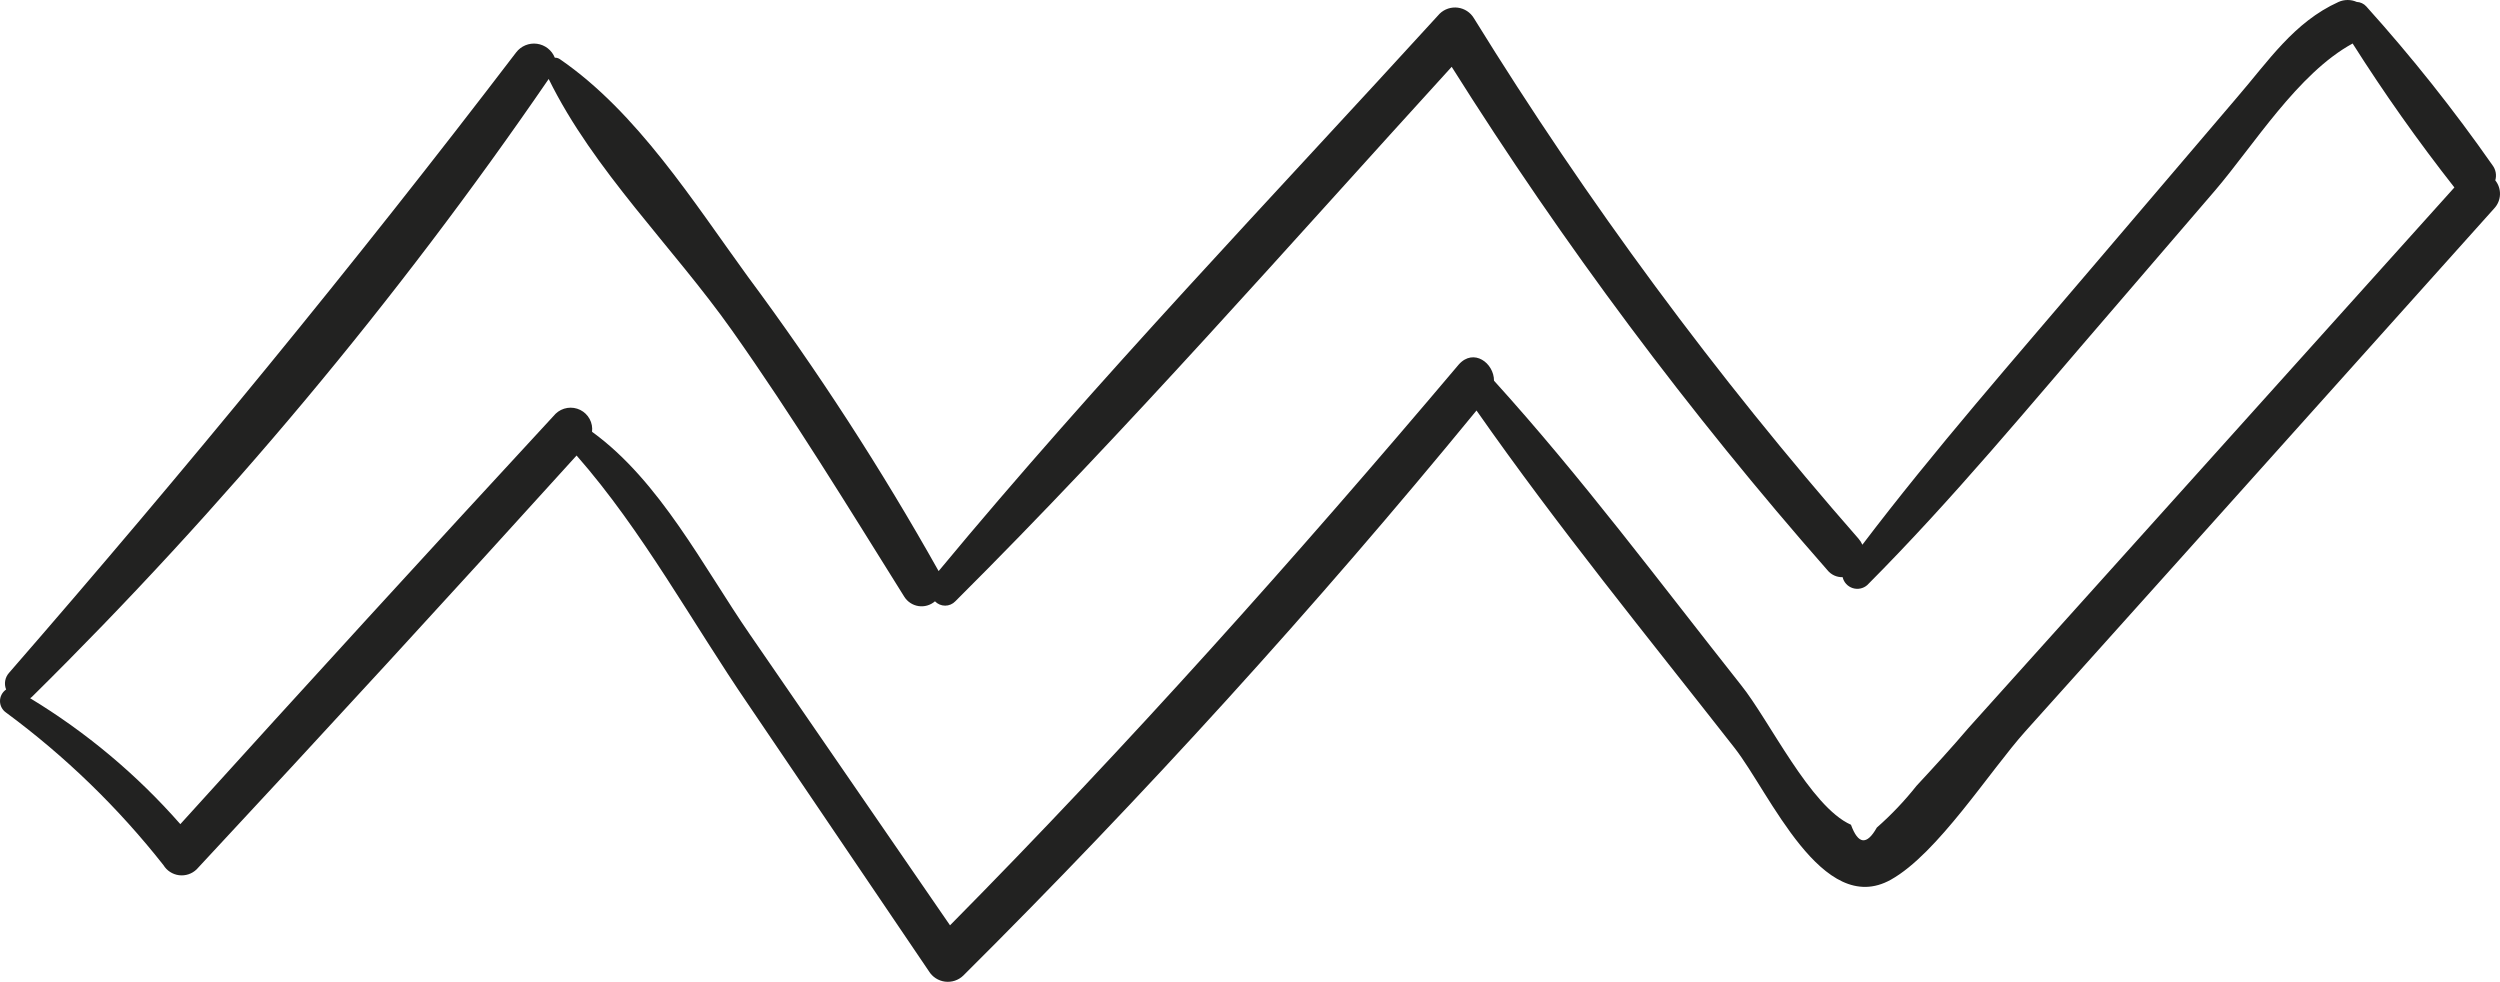 <svg width="275" height="108" viewBox="0 0 275 108" fill="none" xmlns="http://www.w3.org/2000/svg">
<path d="M274.482 19.84C274.565 19.556 274.579 19.257 274.525 18.966C274.47 18.676 274.348 18.402 274.169 18.167C269.906 12.068 265.27 6.235 260.289 0.703C260.156 0.555 259.994 0.436 259.813 0.352C259.632 0.267 259.437 0.22 259.237 0.212C258.924 0.072 258.584 0 258.241 0C257.898 0 257.558 0.072 257.245 0.212C252.32 2.442 249.521 6.725 246.052 10.74L230.157 29.386C221.606 39.445 212.808 49.46 204.861 59.921C204.755 59.677 204.611 59.451 204.435 59.252C188.764 41.367 174.612 22.216 162.125 1.996C161.938 1.684 161.682 1.418 161.377 1.219C161.072 1.019 160.726 0.891 160.364 0.844C160.002 0.797 159.634 0.832 159.288 0.946C158.941 1.061 158.626 1.252 158.364 1.506C139.873 21.78 120.8 41.653 103.249 62.82C96.946 51.584 89.933 40.76 82.25 30.412C76.251 22.159 70.072 12.345 61.61 6.524C61.441 6.402 61.236 6.339 61.028 6.346C60.867 5.941 60.602 5.585 60.258 5.317C59.914 5.048 59.505 4.875 59.072 4.816C58.639 4.757 58.197 4.814 57.794 4.981C57.39 5.148 57.038 5.419 56.775 5.766C38.865 29.23 20.374 51.735 1.01 73.995C0.784 74.24 0.633 74.544 0.573 74.872C0.514 75.2 0.549 75.537 0.674 75.846C0.466 75.987 0.296 76.177 0.179 76.398C0.061 76.62 0 76.867 0 77.117C0 77.368 0.061 77.615 0.179 77.836C0.296 78.058 0.466 78.248 0.674 78.389C7.169 83.184 12.989 88.825 17.979 95.162C18.162 95.463 18.411 95.72 18.707 95.912C19.003 96.104 19.339 96.228 19.69 96.273C20.041 96.318 20.397 96.283 20.733 96.172C21.068 96.061 21.374 95.876 21.628 95.63C35.657 80.567 49.589 65.393 63.423 50.107C70.654 58.337 76.183 68.552 82.34 77.541L102.174 106.827C102.364 107.139 102.622 107.405 102.929 107.605C103.236 107.804 103.584 107.933 103.947 107.98C104.311 108.027 104.68 107.992 105.028 107.877C105.376 107.763 105.694 107.571 105.957 107.317C125.819 87.561 144.663 66.813 162.416 45.155C171.371 57.958 181.221 70.025 190.802 82.27C194.675 87.221 200.45 100.983 207.995 96.767C213.144 93.89 218.852 84.835 222.814 80.418L240.007 61.259L274.37 22.918C274.755 22.503 274.978 21.964 274.998 21.399C275.019 20.835 274.836 20.282 274.482 19.84ZM216.546 80.061C214.643 82.292 212.763 84.344 210.815 86.441C209.503 88.1 208.041 89.638 206.45 91.035C205.346 92.998 204.398 92.894 203.607 90.723C199.13 88.738 194.652 79.259 191.496 75.333C182.541 64.025 173.967 52.493 164.341 41.877C164.341 39.936 162.103 38.263 160.468 40.092C142.559 61.281 124.09 81.98 104.502 101.786L82.496 69.802C77.37 62.374 72.602 52.917 65.125 47.497C65.184 47.012 65.092 46.52 64.859 46.089C64.626 45.658 64.265 45.31 63.826 45.092C63.386 44.875 62.89 44.798 62.405 44.873C61.92 44.948 61.47 45.172 61.117 45.512C47.283 60.486 33.523 75.534 19.837 90.656C15.073 85.225 9.501 80.554 3.316 76.805L3.495 76.671C24.576 55.864 43.616 33.099 60.356 8.688C65.281 18.724 74.034 27.178 80.504 36.323C87.22 45.824 93.287 55.75 99.465 65.631C99.636 65.907 99.865 66.143 100.136 66.322C100.407 66.502 100.714 66.62 101.036 66.669C101.358 66.718 101.687 66.696 101.999 66.605C102.312 66.514 102.601 66.357 102.846 66.144C102.99 66.295 103.164 66.415 103.356 66.497C103.549 66.58 103.756 66.622 103.965 66.622C104.174 66.622 104.382 66.58 104.574 66.497C104.766 66.415 104.94 66.295 105.084 66.144C124.001 47.296 141.686 27.089 159.685 7.349C171.965 26.865 185.783 45.377 201.01 62.709C201.209 62.961 201.465 63.162 201.757 63.298C202.048 63.433 202.368 63.499 202.689 63.489C202.753 63.768 202.889 64.025 203.083 64.236C203.277 64.446 203.522 64.603 203.796 64.691C204.069 64.779 204.36 64.794 204.641 64.736C204.922 64.678 205.182 64.548 205.398 64.359C214.823 54.902 223.307 44.575 232.038 34.471L243.656 20.955C247.91 15.981 252.768 8.063 258.789 4.784C262.252 10.247 265.987 15.532 269.983 20.62L216.546 80.061Z" fill="#222221"/>
</svg>
